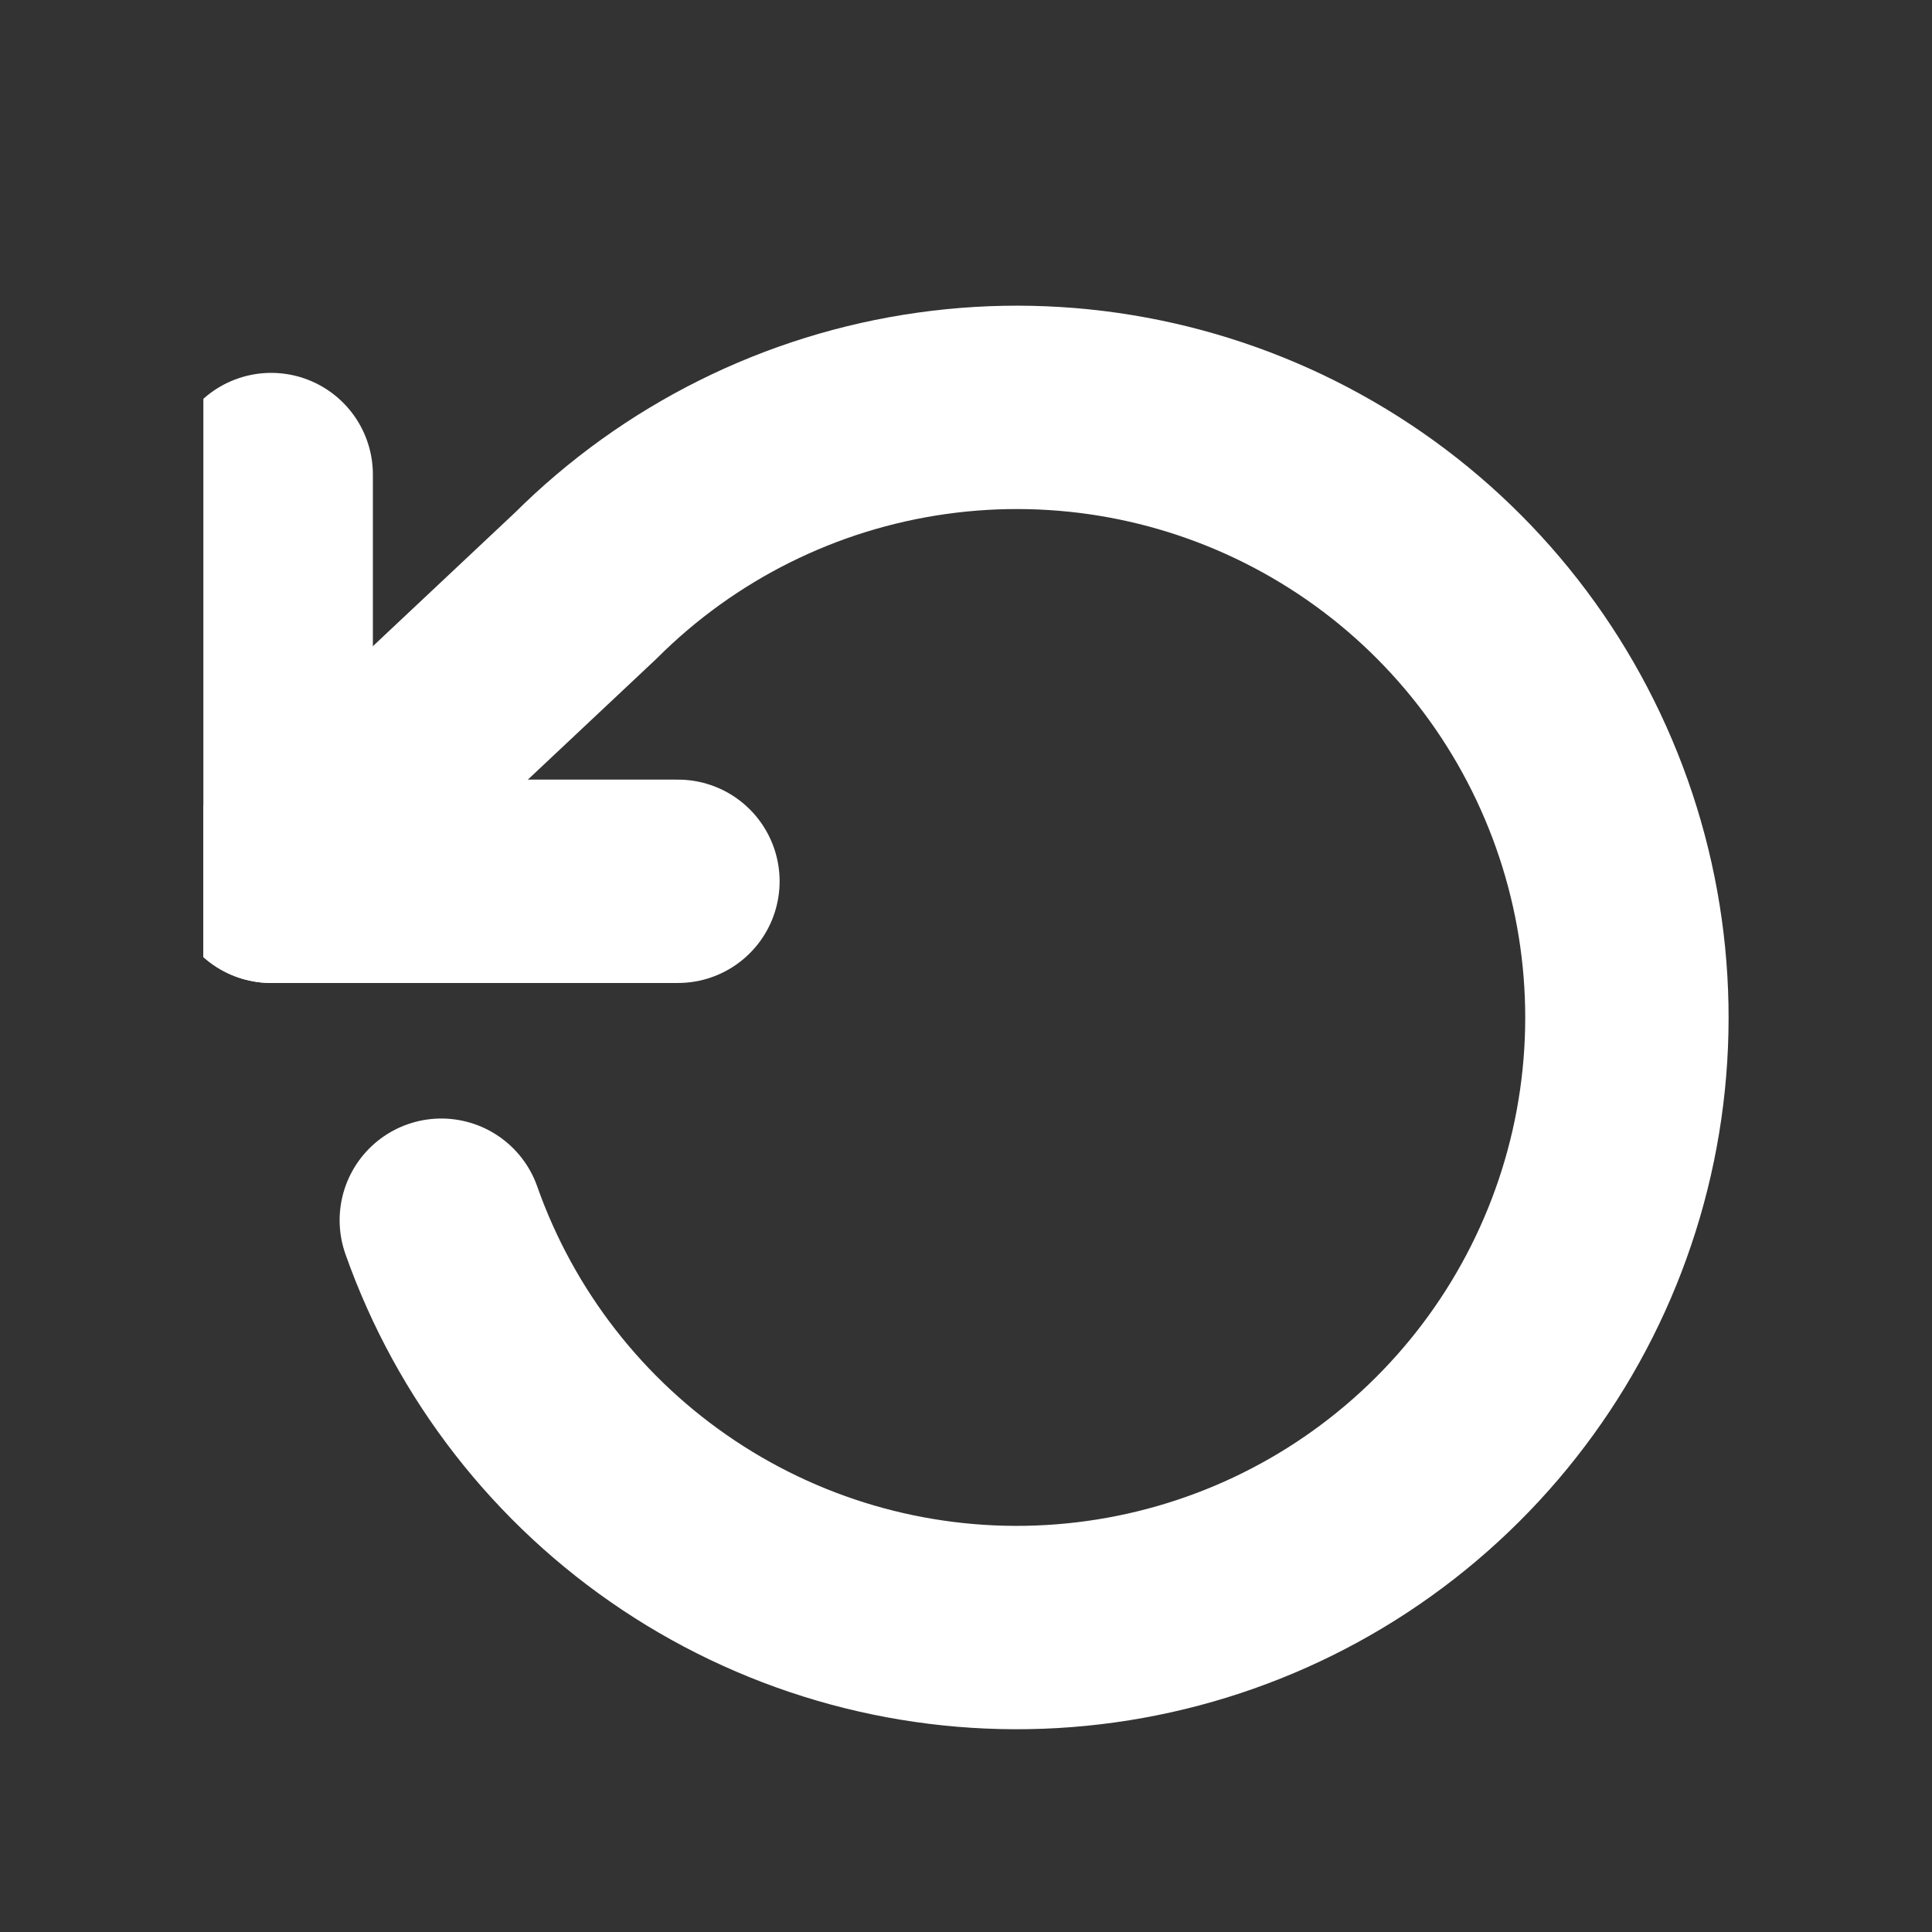 <svg width="24" height="24" viewBox="0 0 19 19" fill="none" xmlns="http://www.w3.org/2000/svg">
<rect x="0" y="0" width="19" height="19" fill="#333333" stroke="none"/>
<g clip-path="url(#clip0_404_17900)">
<path d="M2.667 4.667V8.667H6.667" stroke="white" stroke-width="2" stroke-linecap="round" stroke-linejoin="round"/>
<path d="M4.34 12C4.773 13.227 5.592 14.28 6.675 15.001C7.758 15.722 9.045 16.071 10.344 15.996C11.643 15.921 12.882 15.427 13.875 14.586C14.868 13.746 15.561 12.606 15.85 11.338C16.139 10.069 16.007 8.741 15.475 7.554C14.944 6.367 14.041 5.384 12.902 4.755C11.764 4.126 10.452 3.883 9.163 4.065C7.875 4.246 6.681 4.841 5.76 5.76L2.667 8.667" stroke="white" stroke-width="2" stroke-linecap="round" stroke-linejoin="round"/>
</g>
<defs>
<clipPath id="clip0_404_17900">
<rect width="16" height="16" fill="white" transform="translate(2 2)"/>
</clipPath>
</defs>
</svg>
